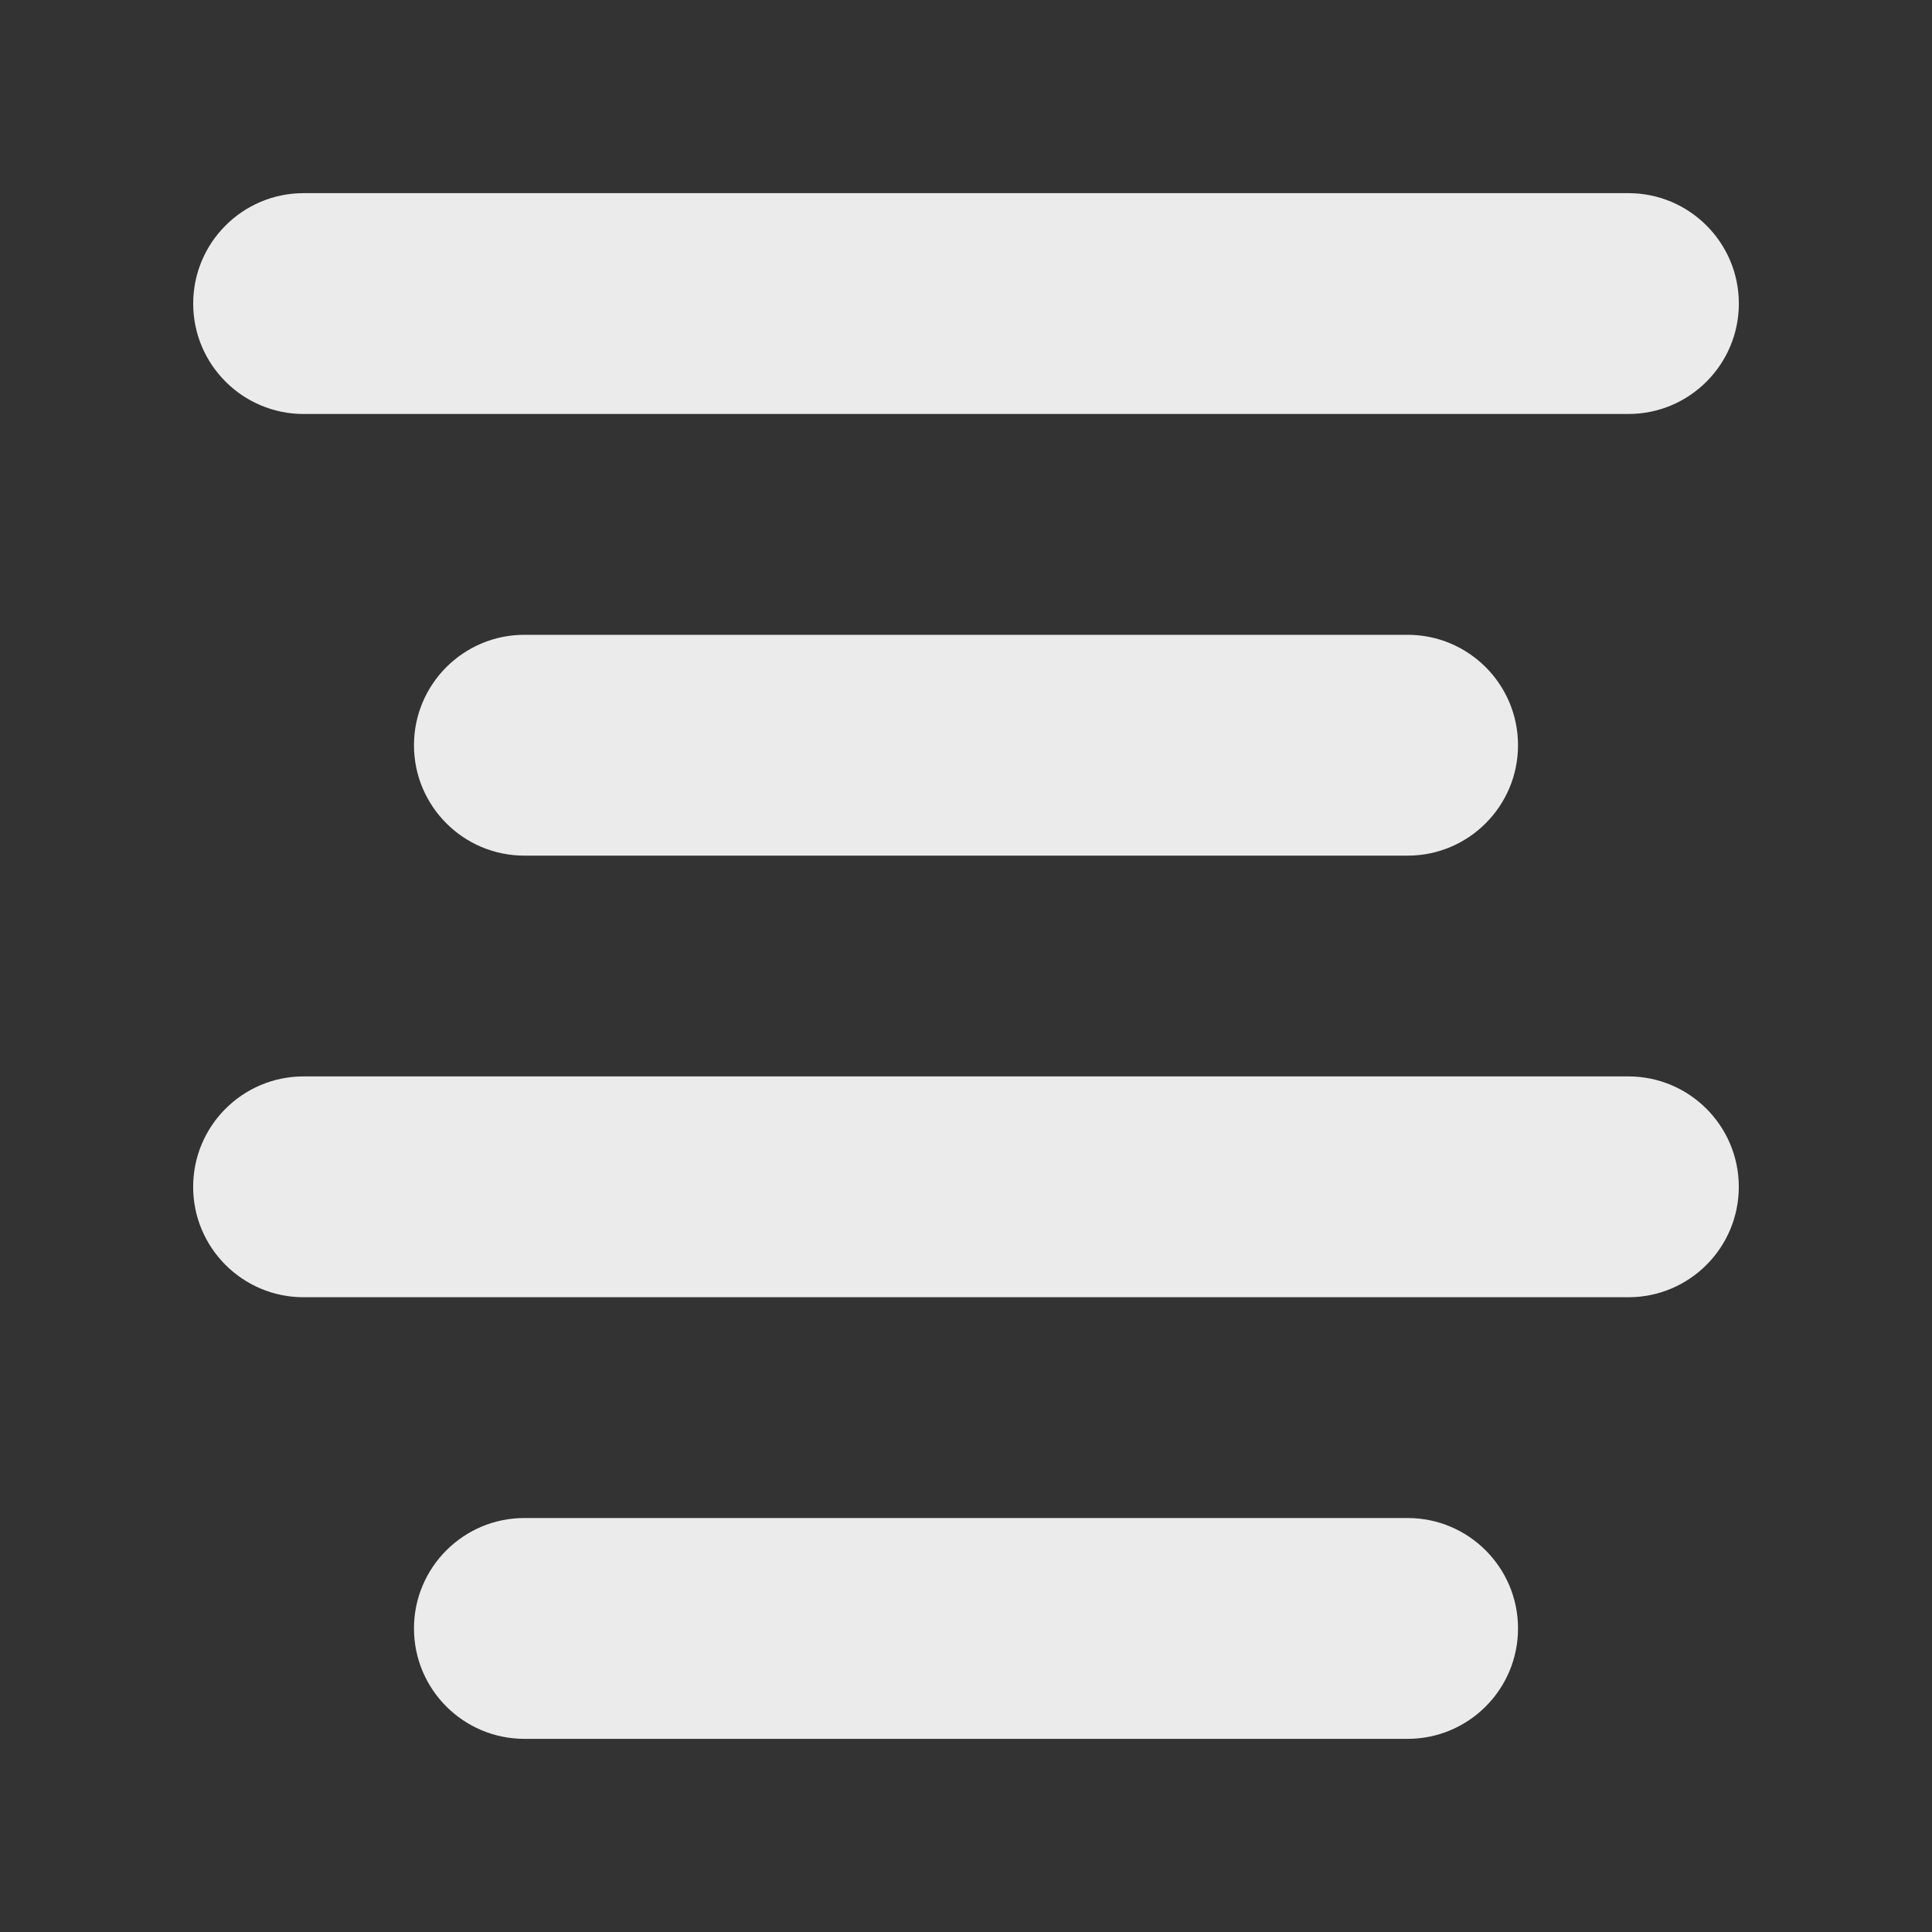 <!-- Generated by IcoMoon.io -->
<svg version="1.1" xmlns="http://www.w3.org/2000/svg" width="40" height="40" viewBox="0 0 40 40">
<rect x="0" y="0" width="40" height="40" fill="#333333" stroke="none"/>
<title>bm-align-center</title>
<path fill="#ebebeb" d="M29.143 31.429h-18.286c-1.262 0-2.286 1.024-2.286 2.286s1.024 2.286 2.286 2.286h18.286c1.262 0 2.286-1.024 2.286-2.286s-1.024-2.286-2.286-2.286v0zM33.714 22.286h-27.429c-1.262 0-2.286 1.024-2.286 2.286s1.024 2.286 2.286 2.286h27.429c1.262 0 2.286-1.024 2.286-2.286s-1.024-2.286-2.286-2.286v0zM10.857 13.143c-1.262 0-2.286 1.024-2.286 2.286s1.024 2.286 2.286 2.286h18.286c1.262 0 2.286-1.024 2.286-2.286s-1.024-2.286-2.286-2.286h-18.286zM6.286 8.571h27.429c1.262 0 2.286-1.024 2.286-2.286s-1.024-2.286-2.286-2.286h-27.429c-1.262 0-2.286 1.024-2.286 2.286s1.024 2.286 2.286 2.286v0z"></path>
</svg>
